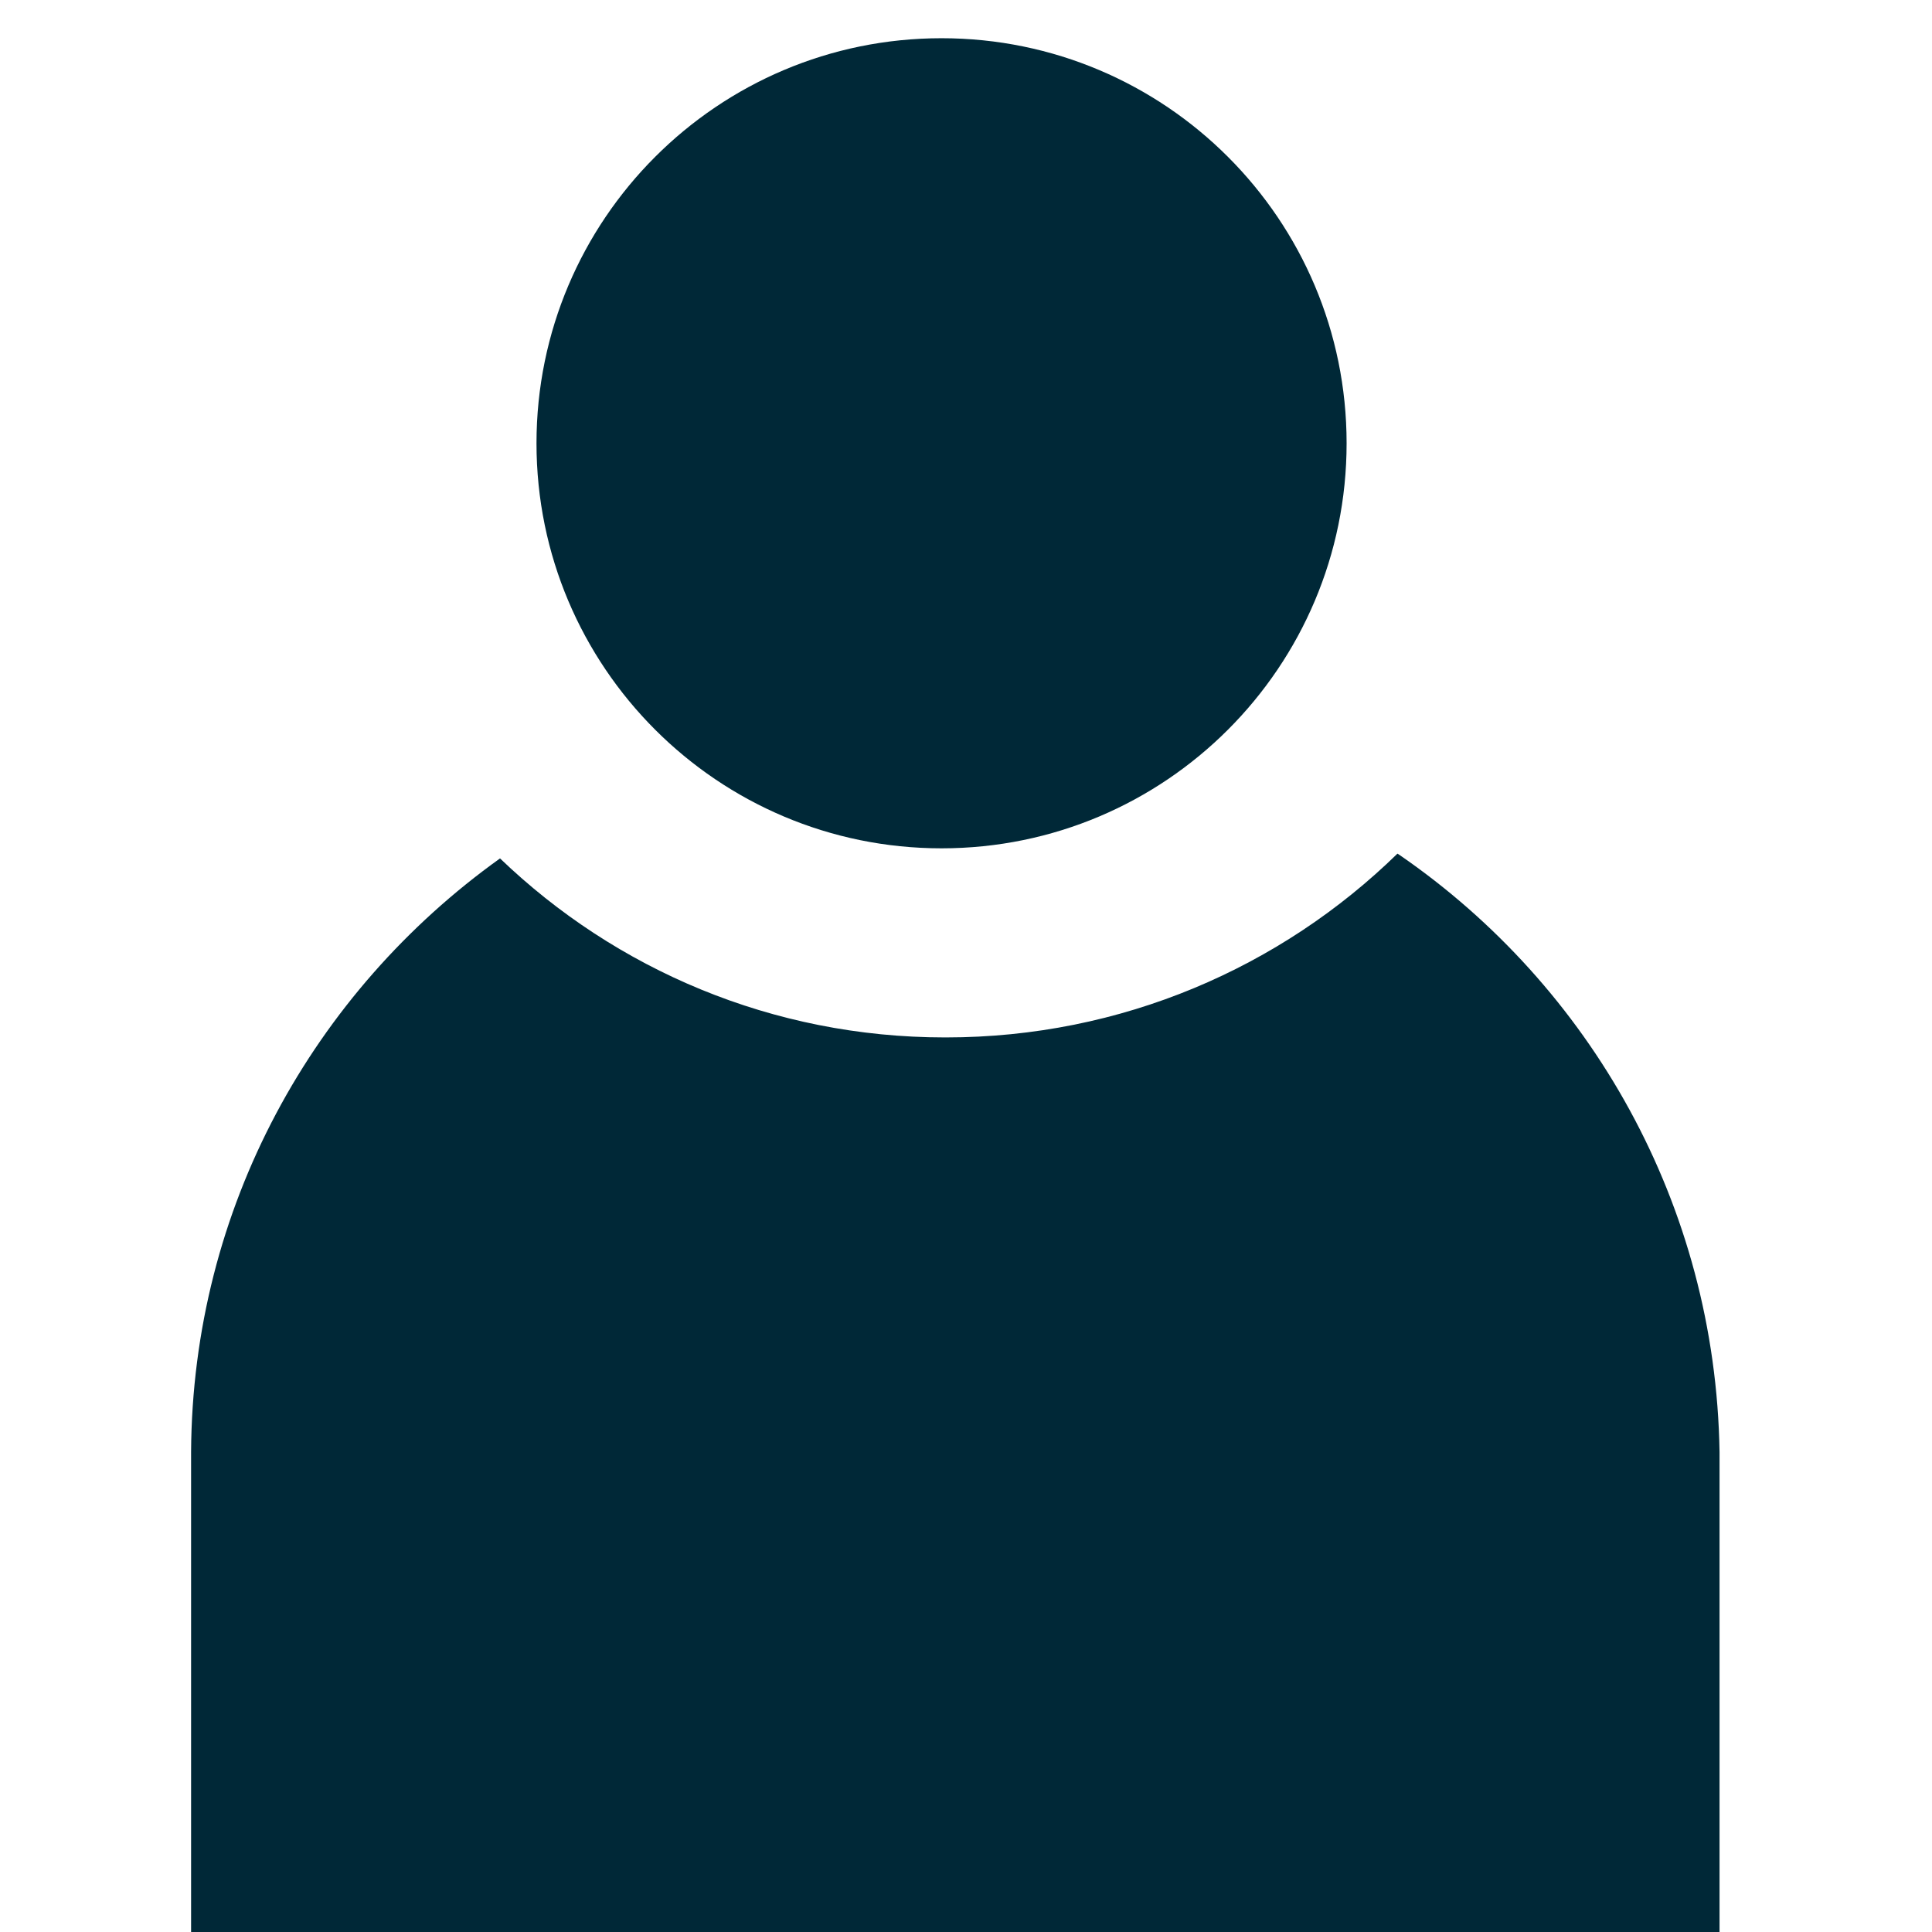 <svg xmlns:xlink="http://www.w3.org/1999/xlink" xmlns="http://www.w3.org/2000/svg" viewBox="0 0 32 32" class="icon" width="32"  height="32" >
        <g fill="#002837">
            <path class="path1" d="M22.304 7.342c0 3.705-3.004 6.709-6.709 6.709s-6.709-3.004-6.709-6.709c0-3.705 3.004-6.709 6.709-6.709s6.709 3.004 6.709 6.709z" fill="#002837"></path>
            <path class="path2" d="M23.146 14.139c-1.928 1.883-4.568 3.044-7.479 3.044-0.003 0-0.006 0-0.009 0-0.002 0-0.005 0-0.007 0-2.861 0-5.457-1.129-7.369-2.965-3.093 2.214-5.094 5.787-5.117 9.829v8.231h25.316v-8.228c-0.065-4.107-2.146-7.715-5.294-9.885z" fill="#002837"></path>
        </g>
    </svg>